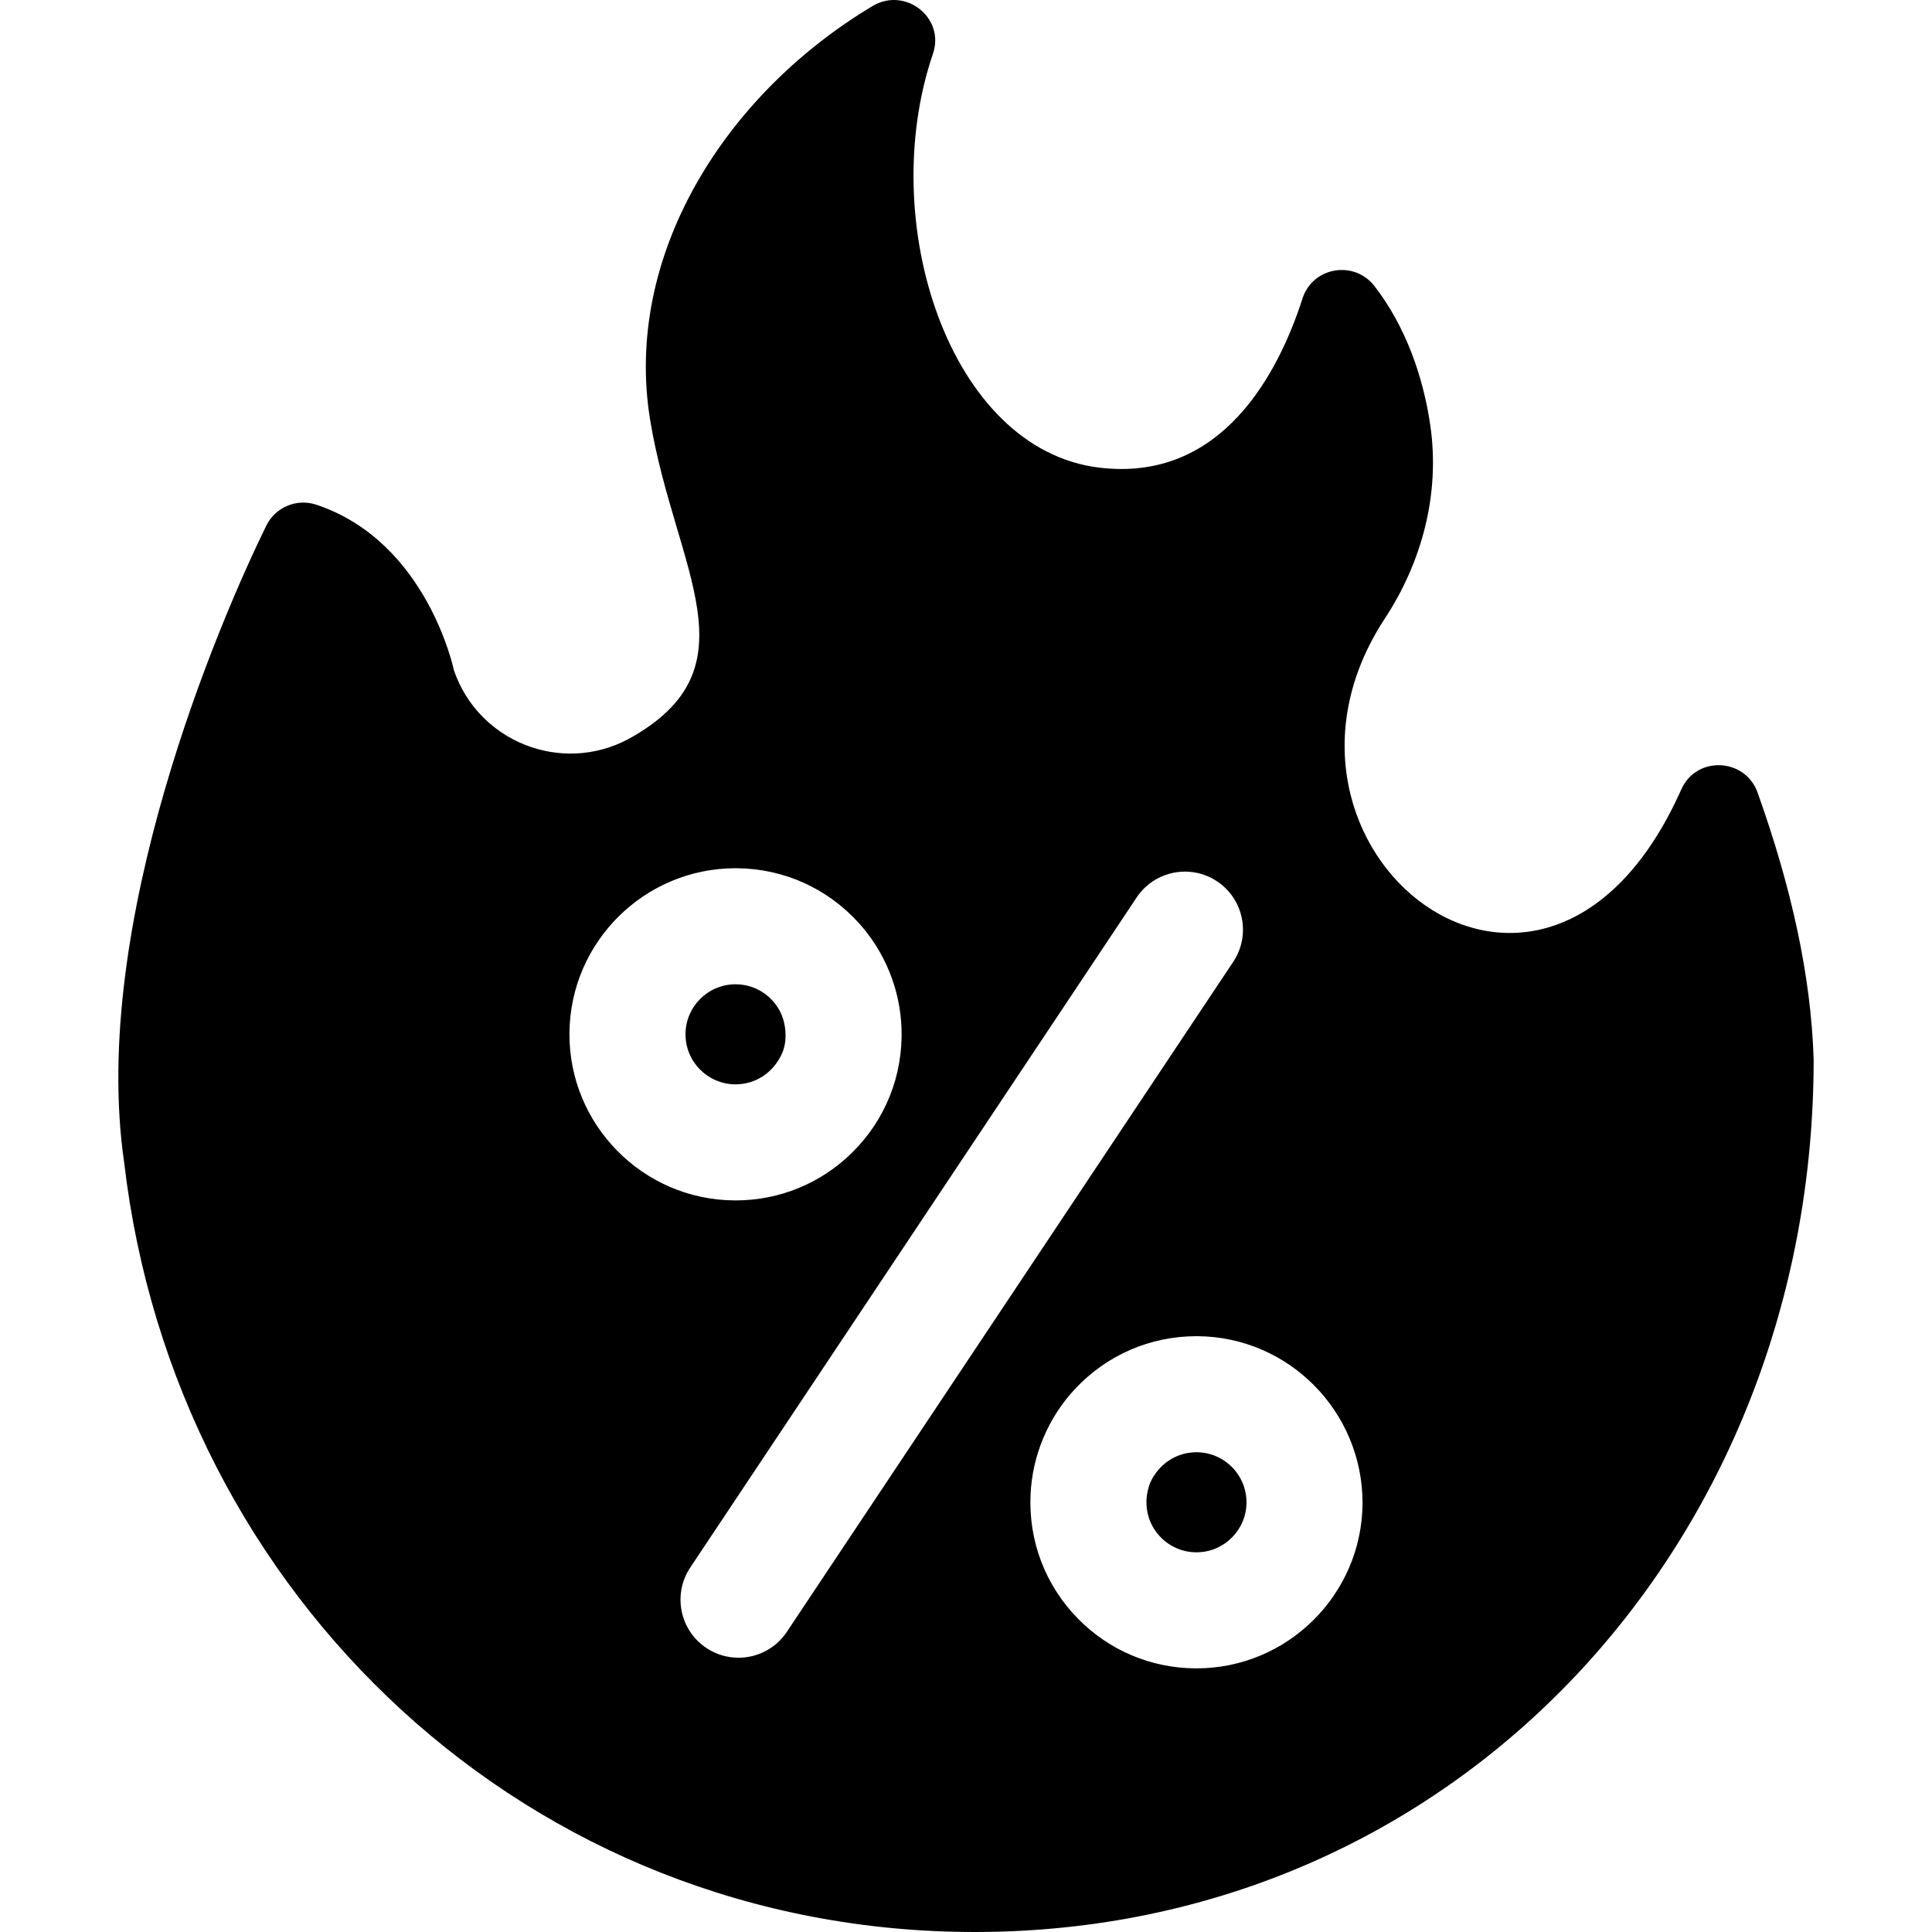 <svg id="Capa_1" enable-background="new 0 0 511.746 511.746" height="512" viewBox="0 0 511.746 511.746" width="512" xmlns="http://www.w3.org/2000/svg"><g><path d="m194.83 287.221c5.147 0 9.853-2.919 12.226-7.988.721-1.539 1.021-3.243 1.021-4.943v-.045c0-2.823-.773-5.631-2.42-7.924-2.551-3.553-6.48-5.569-10.73-5.602-.034 0-.068 0-.102 0-7.26 0-13.193 5.879-13.248 13.151-.055 7.306 5.843 13.295 13.149 13.35.035 0 .07.001.104.001z"/><path d="m317.019 384.672c-.035 0-.069-.001-.103-.001-4.842 0-9.294 2.583-11.78 7.11-.335.609-.608 1.253-.814 1.916-1.551 4.987-.278 10.037 3.157 13.524 2.483 2.521 5.8 3.925 9.34 3.952.034 0 .068.001.102.001 7.26 0 13.193-5.879 13.248-13.151.055-7.307-5.844-13.296-13.15-13.351z"/><path d="m465.55 209.94c-3.291-9.226-16.214-9.809-20.197-.86-36.356 81.668-118.355 15.397-78.541-45.236 9.905-15.084 14.616-33.094 12.075-50.96-1.874-13.175-6.635-26.544-14.816-37.1-5.389-6.954-16.37-5.096-19.066 3.279-6.288 19.539-21.24 48.779-53.874 44.799-39.697-4.841-59.197-65.181-44.014-109.605 3.268-9.562-7.32-17.847-15.991-12.658-39.532 23.656-66.069 66.534-58.886 109.813 6.547 39.448 28.551 65.476-5.792 84.356-17.722 9.427-39.673.781-46.208-18.199 0 0-7.02-34.109-36.491-43.895-5.167-1.716-10.813.673-13.211 5.56-12.197 24.855-46.937 105.343-37.626 168.868 13.451 114.692 107.3 203.679 225.319 203.644 127.647 0 222.168-103.478 222.168-231.125-.69-22.158-5.89-45.565-14.849-70.681zm-314.715 63.698c.184-24.144 19.886-43.661 43.986-43.661.114 0 .224.001.338.001 12.361.094 23.903 5.244 32.269 14.451 6.972 7.673 11.027 17.675 11.367 28.037.408 12.435-4.291 24.17-13.097 32.845-8.29 8.166-19.24 12.651-30.862 12.651-.115 0-.228-.001-.342-.001-24.256-.183-43.841-20.067-43.659-44.323zm57.583 158.609c-2.961 4.445-7.838 6.85-12.806 6.85-2.929 0-5.888-.835-8.508-2.58-7.065-4.707-8.976-14.25-4.27-21.314l118.238-177.477c4.706-7.066 14.25-8.975 21.314-4.27 7.065 4.707 8.976 14.25 4.27 21.314zm152.493-33.992c-.184 24.143-19.886 43.66-43.986 43.66-.114 0-.224-.001-.338-.002-11.751-.089-22.763-4.748-31.01-13.12-8.669-8.801-13.189-20.597-12.599-33.017.49-10.32 4.662-20.23 11.704-27.791 8.433-9.055 19.956-14.057 32.229-14.057.097 0 .192 0 .288.001 24.22.179 43.713 19.975 43.713 44.196v.13z"/></g></svg>